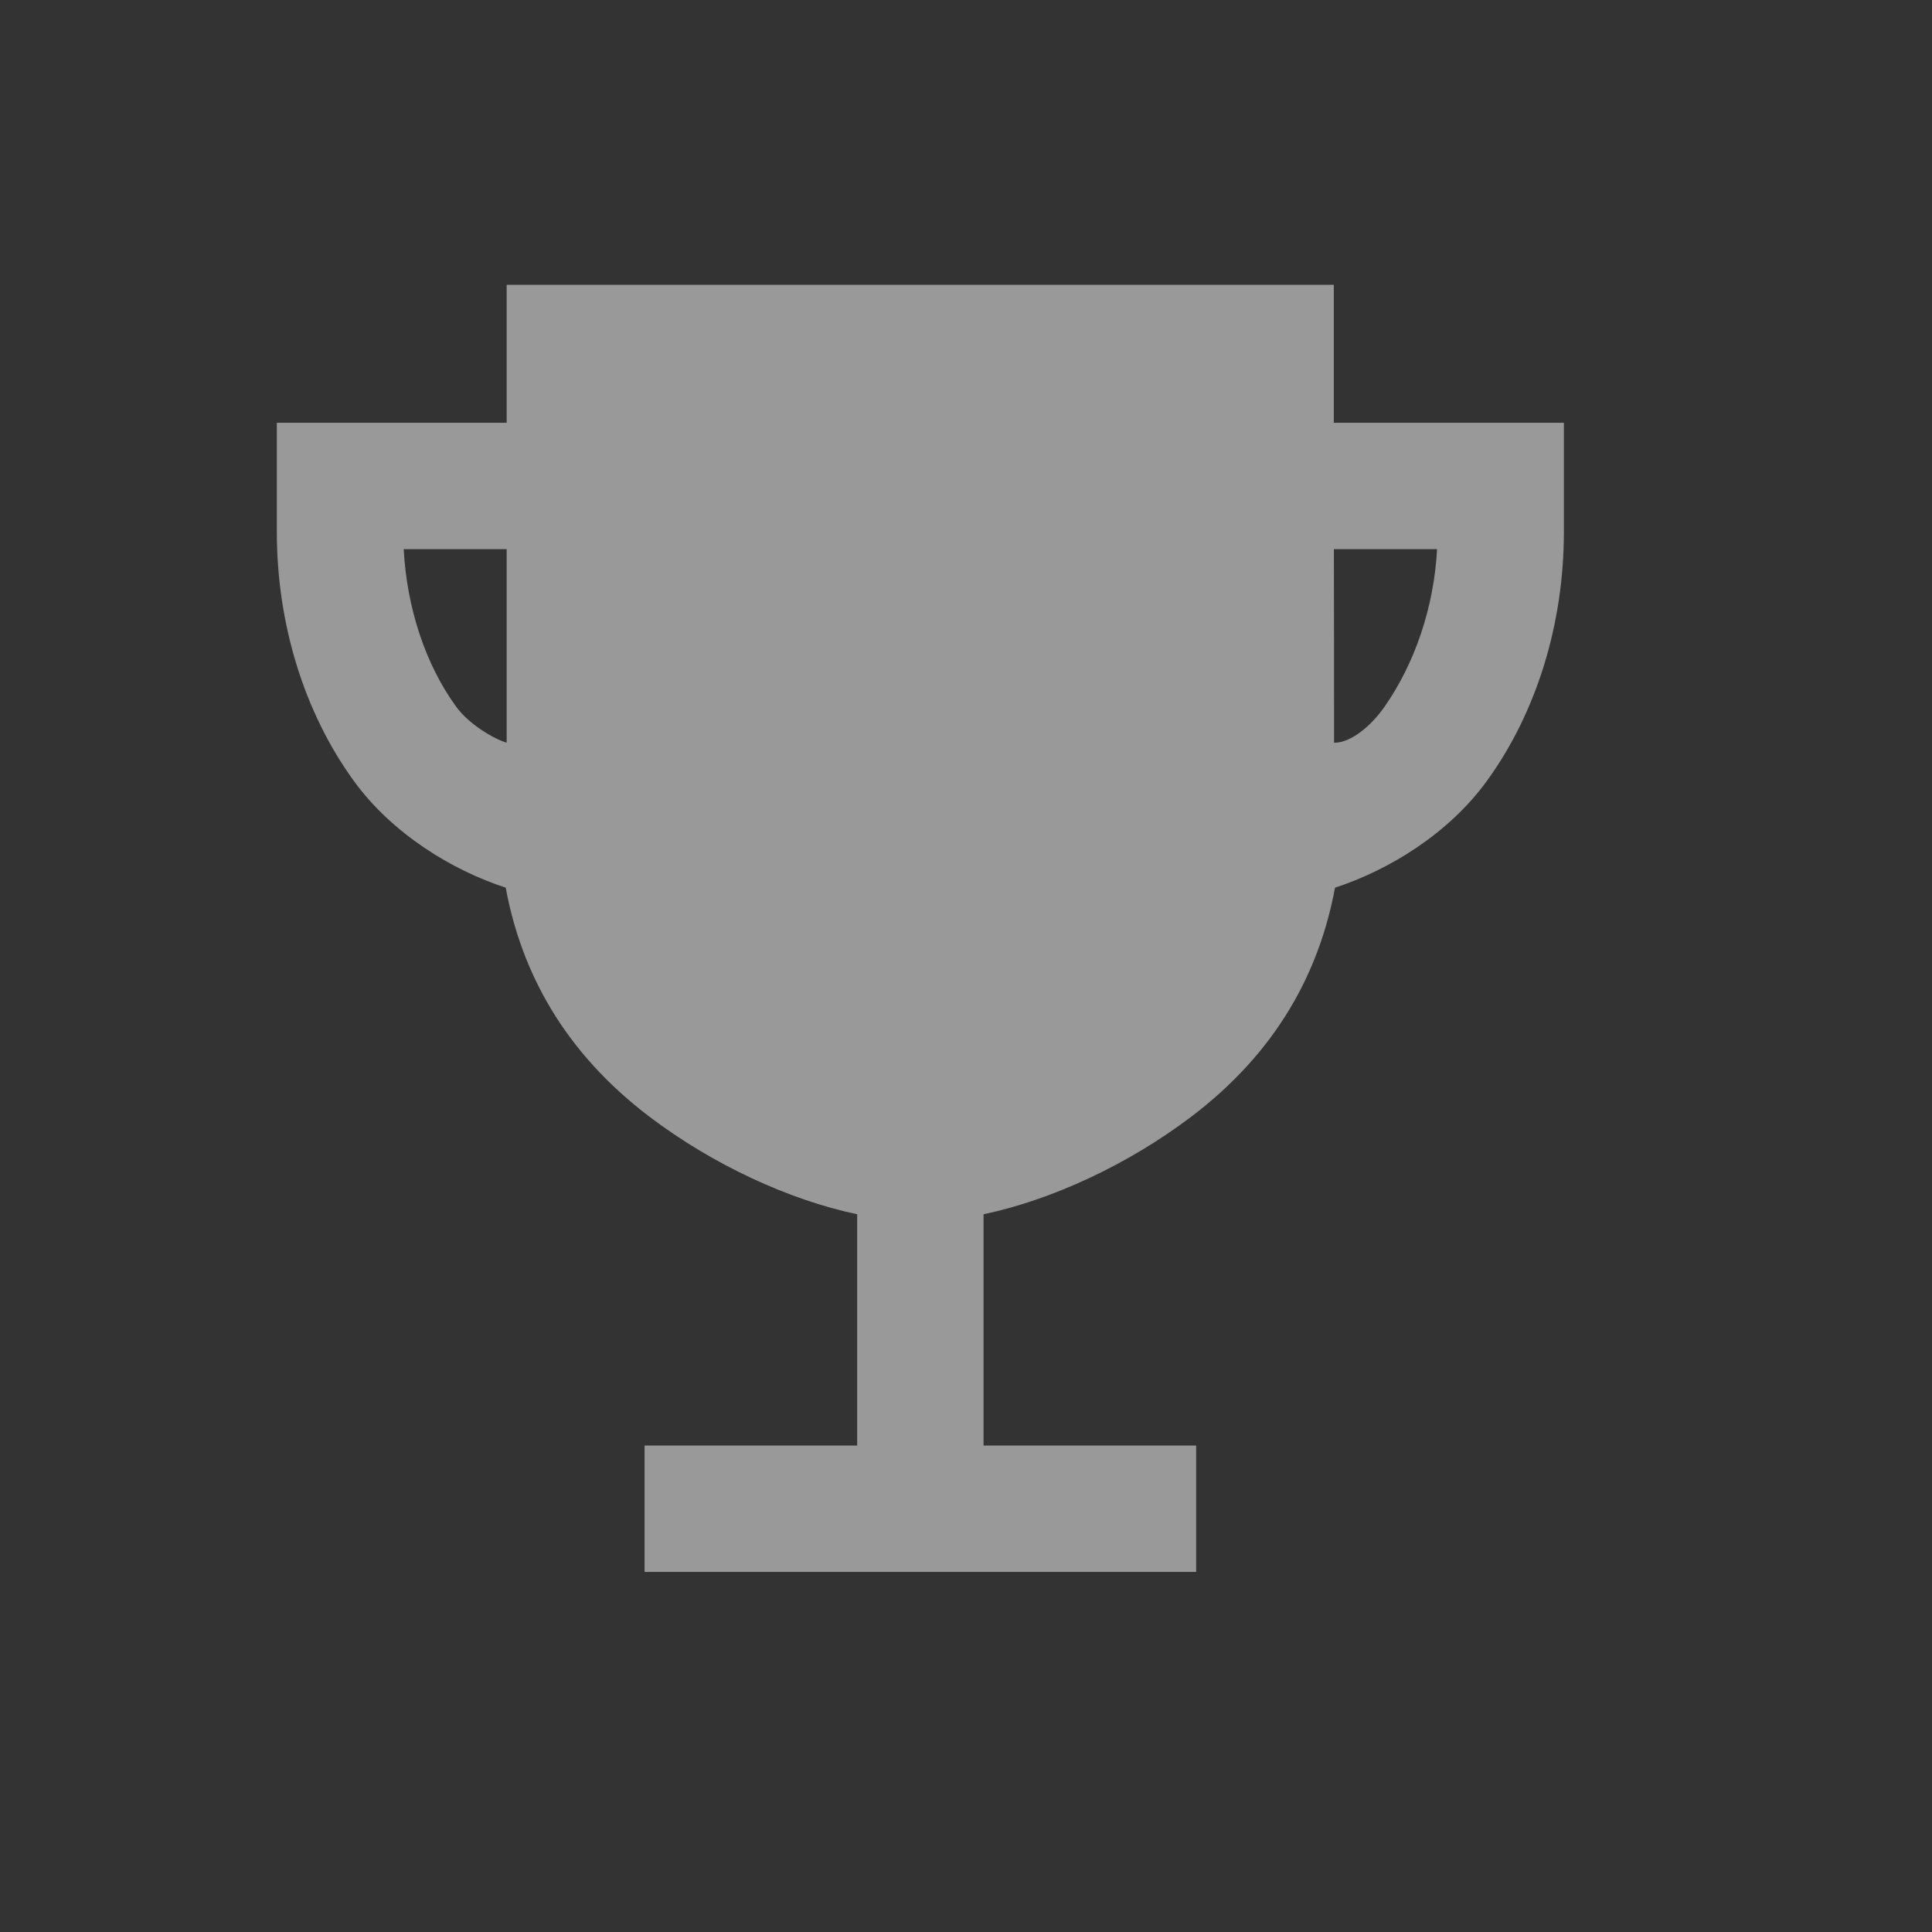 <svg xmlns="http://www.w3.org/2000/svg" width="24" height="24" viewBox="0 0 24 24" fill="none">
  <rect x="0" y="0" width="24" height="24" fill="#333333" stroke="none"/>
  <path opacity="0.5" d="M16.569 5.252C16.569 5.252 16.569 4.257 16.569 3.538H6.294V5.252H3.439V6.608C3.439 7.75 3.778 8.849 4.394 9.699C4.87 10.355 5.613 10.809 6.282 11.027C6.476 12.072 7.003 13.066 8.073 13.876C8.858 14.47 9.802 14.906 10.648 15.084V17.957H8.007V19.527H14.859V17.957H12.218V15.084C13.064 14.906 14.007 14.47 14.793 13.876C15.864 13.066 16.39 12.072 16.584 11.027C17.253 10.809 17.997 10.355 18.472 9.699C19.088 8.849 19.427 7.75 19.427 6.608V5.252H16.569ZM5.666 8.778C5.285 8.254 5.053 7.55 5.015 6.822H6.294V9.226C6.153 9.186 5.833 9.008 5.666 8.778ZM17.2 8.778C17.036 9.014 16.786 9.227 16.572 9.227C16.572 8.427 16.572 7.575 16.57 6.822H17.852C17.813 7.55 17.572 8.246 17.2 8.778Z" fill="white"/>
</svg>